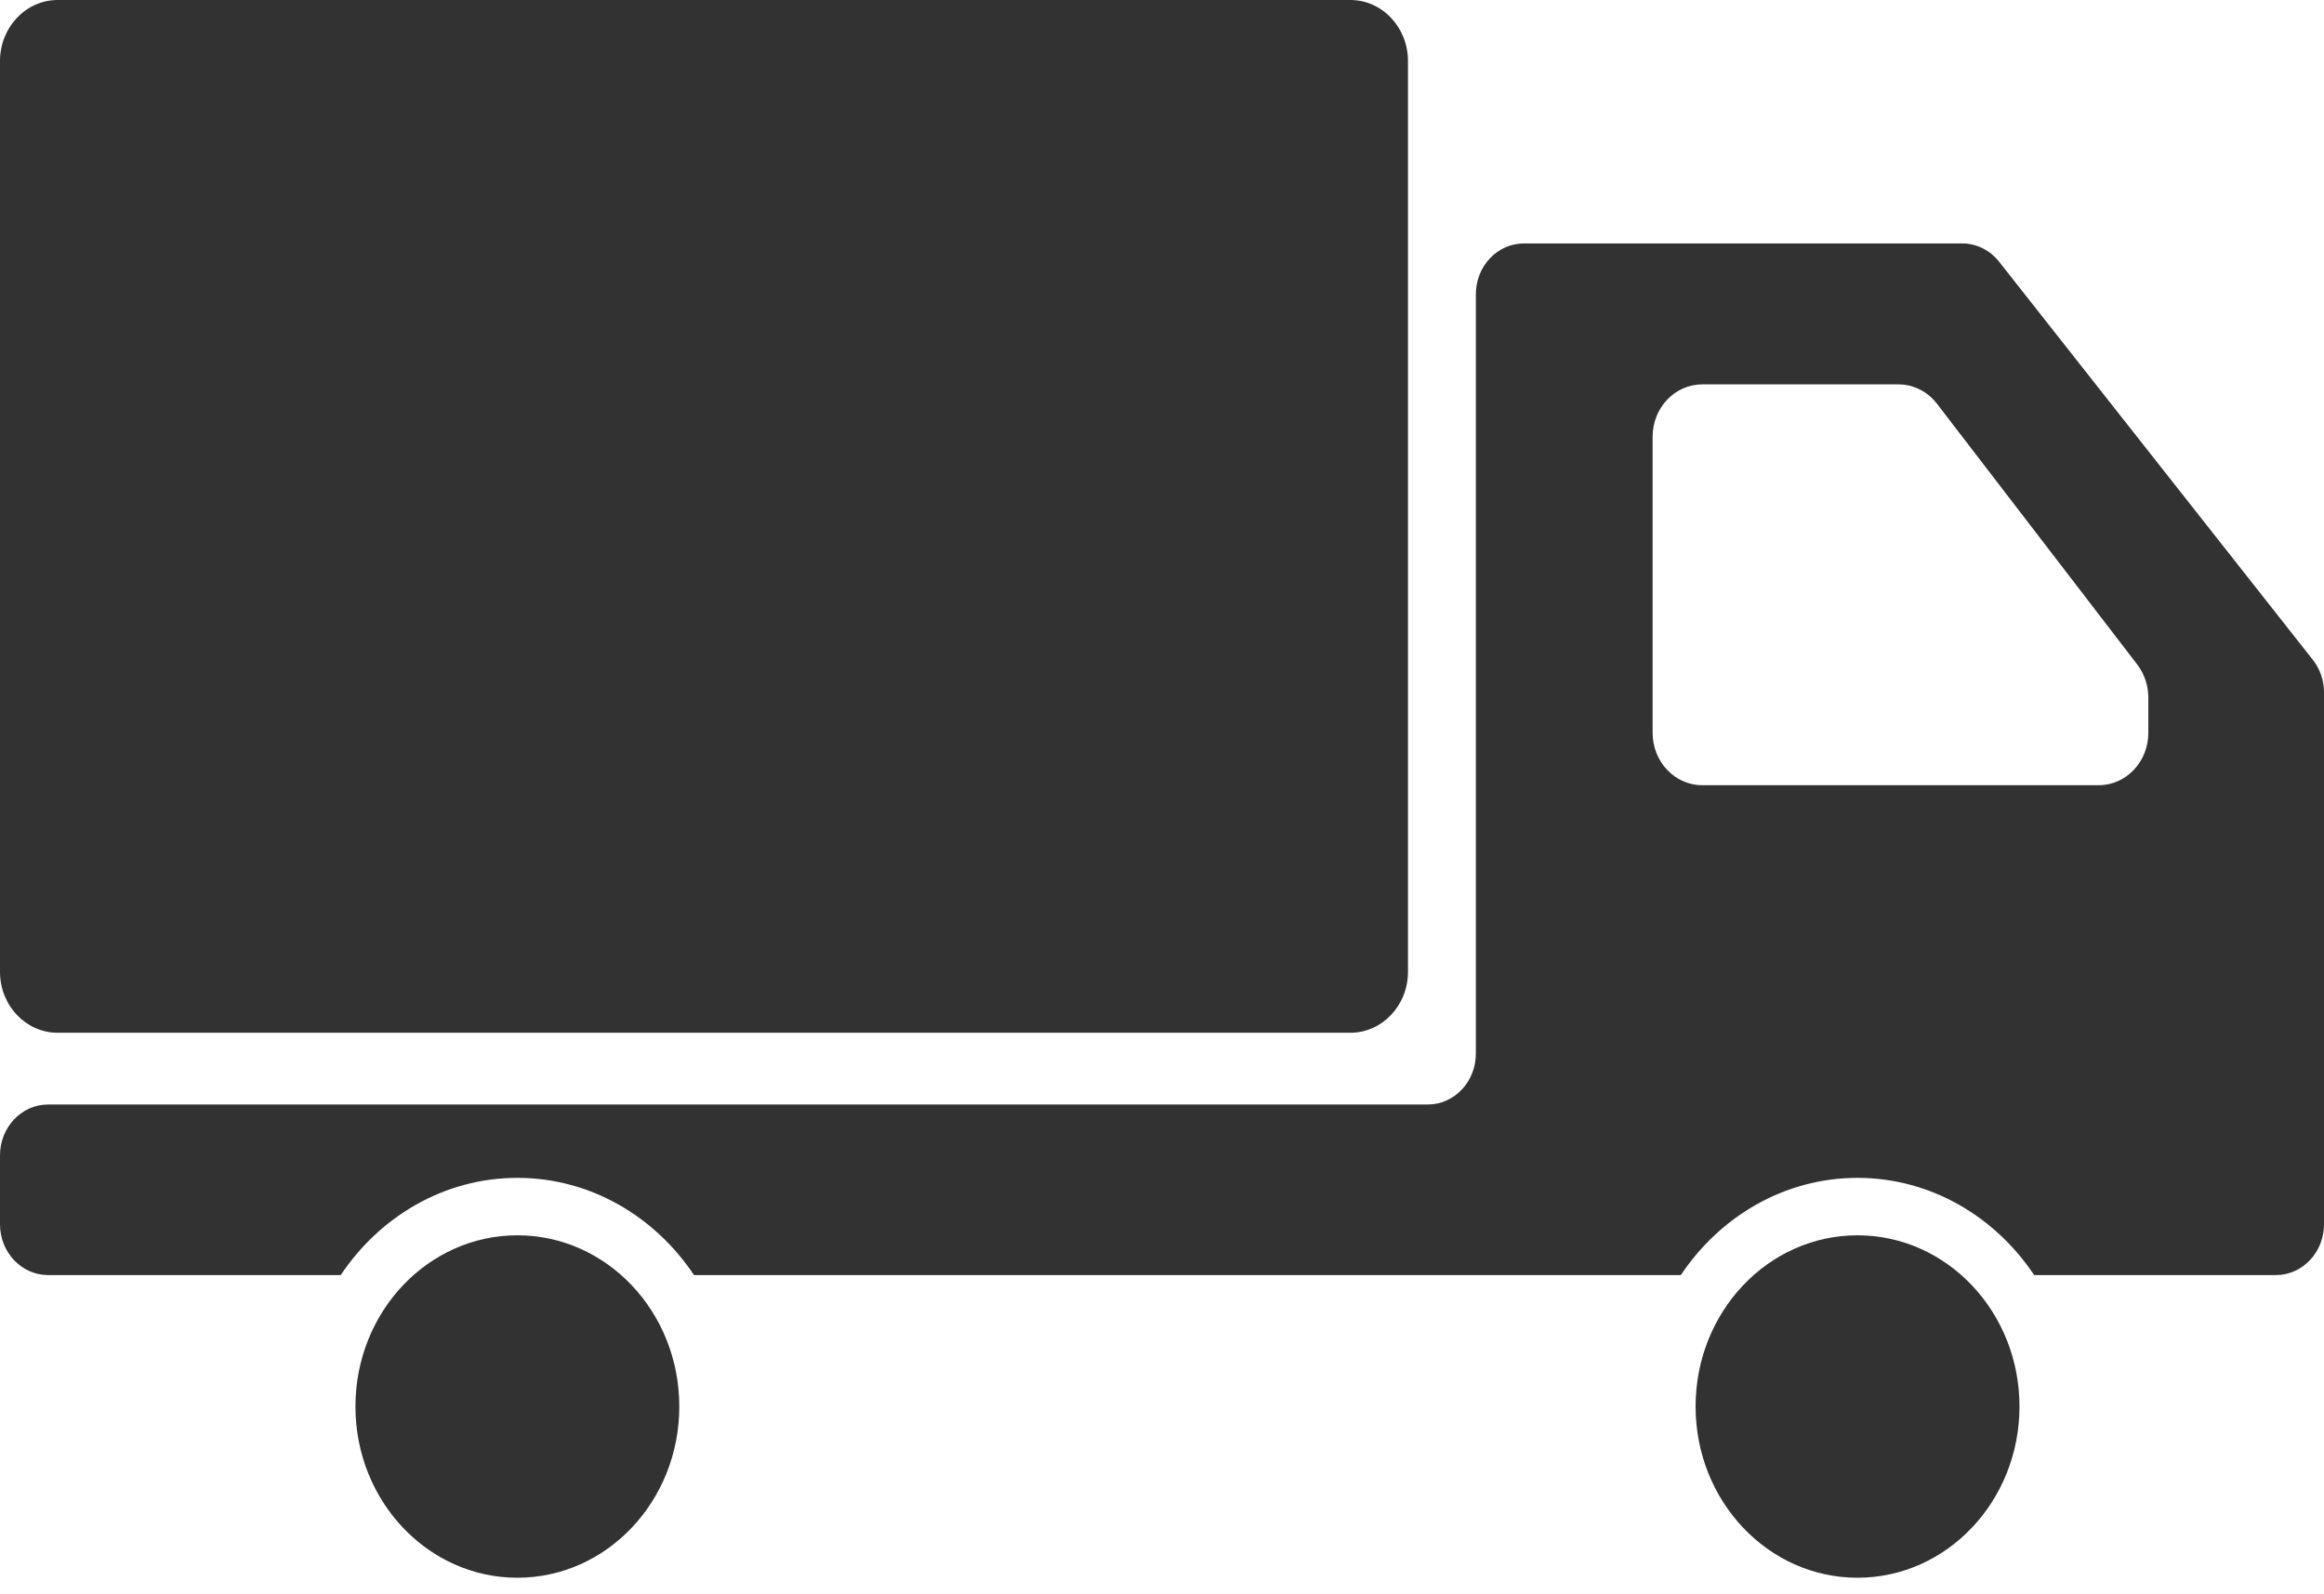 <svg   className="svg-icon" viewBox="0 0 121 83" fill="none" xmlns="http://www.w3.org/2000/svg">
<path d="M3.004 0H70.303C71.963 0 73.307 1.424 73.307 3.179V50.605C73.307 52.361 71.963 53.78 70.303 53.78H3.004C1.344 53.78 0 52.361 0 50.605V3.179C0 1.424 1.344 0 3.004 0Z" fill="#323232"/>
<path d="M96.71 64.327C101.367 64.327 105.145 68.316 105.145 73.242C105.145 78.166 101.367 82.159 96.71 82.159C92.055 82.159 88.282 78.166 88.282 73.242C88.282 68.316 92.055 64.327 96.71 64.327Z" fill="#323232"/>
<path d="M2.503 57.516H74.336C75.718 57.516 76.841 56.329 76.841 54.868V15.325C76.841 13.862 77.96 12.676 79.346 12.676H102.162C102.905 12.676 103.609 13.027 104.083 13.628L120.42 34.362C120.796 34.836 121 35.437 121 36.055V54.241V63.751C121 65.212 119.879 66.398 118.498 66.398H105.909C103.87 63.342 100.509 61.336 96.71 61.336C92.913 61.336 89.555 63.342 87.513 66.398H36.134C34.095 63.342 30.736 61.336 26.937 61.336C23.138 61.336 19.782 63.342 17.74 66.398H2.503C1.121 66.398 -1.90735e-06 65.212 -1.90735e-06 63.751V60.165C0 58.702 1.121 57.516 2.503 57.516ZM111.854 38.161V36.328C111.854 35.702 111.651 35.094 111.277 34.604L100.849 21.024C100.356 20.385 99.622 20.016 98.845 20.016H88.628C87.2 20.016 86.044 21.237 86.044 22.744V38.161C86.044 39.668 87.201 40.889 88.628 40.889H109.274C110.697 40.889 111.854 39.668 111.854 38.161Z" fill="#323232"/>
<path d="M26.937 64.327C31.594 64.327 35.368 68.316 35.368 73.242C35.368 78.166 31.593 82.159 26.937 82.159C22.282 82.159 18.506 78.166 18.506 73.242C18.506 68.316 22.282 64.327 26.937 64.327Z" fill="#323232"/>
</svg>
